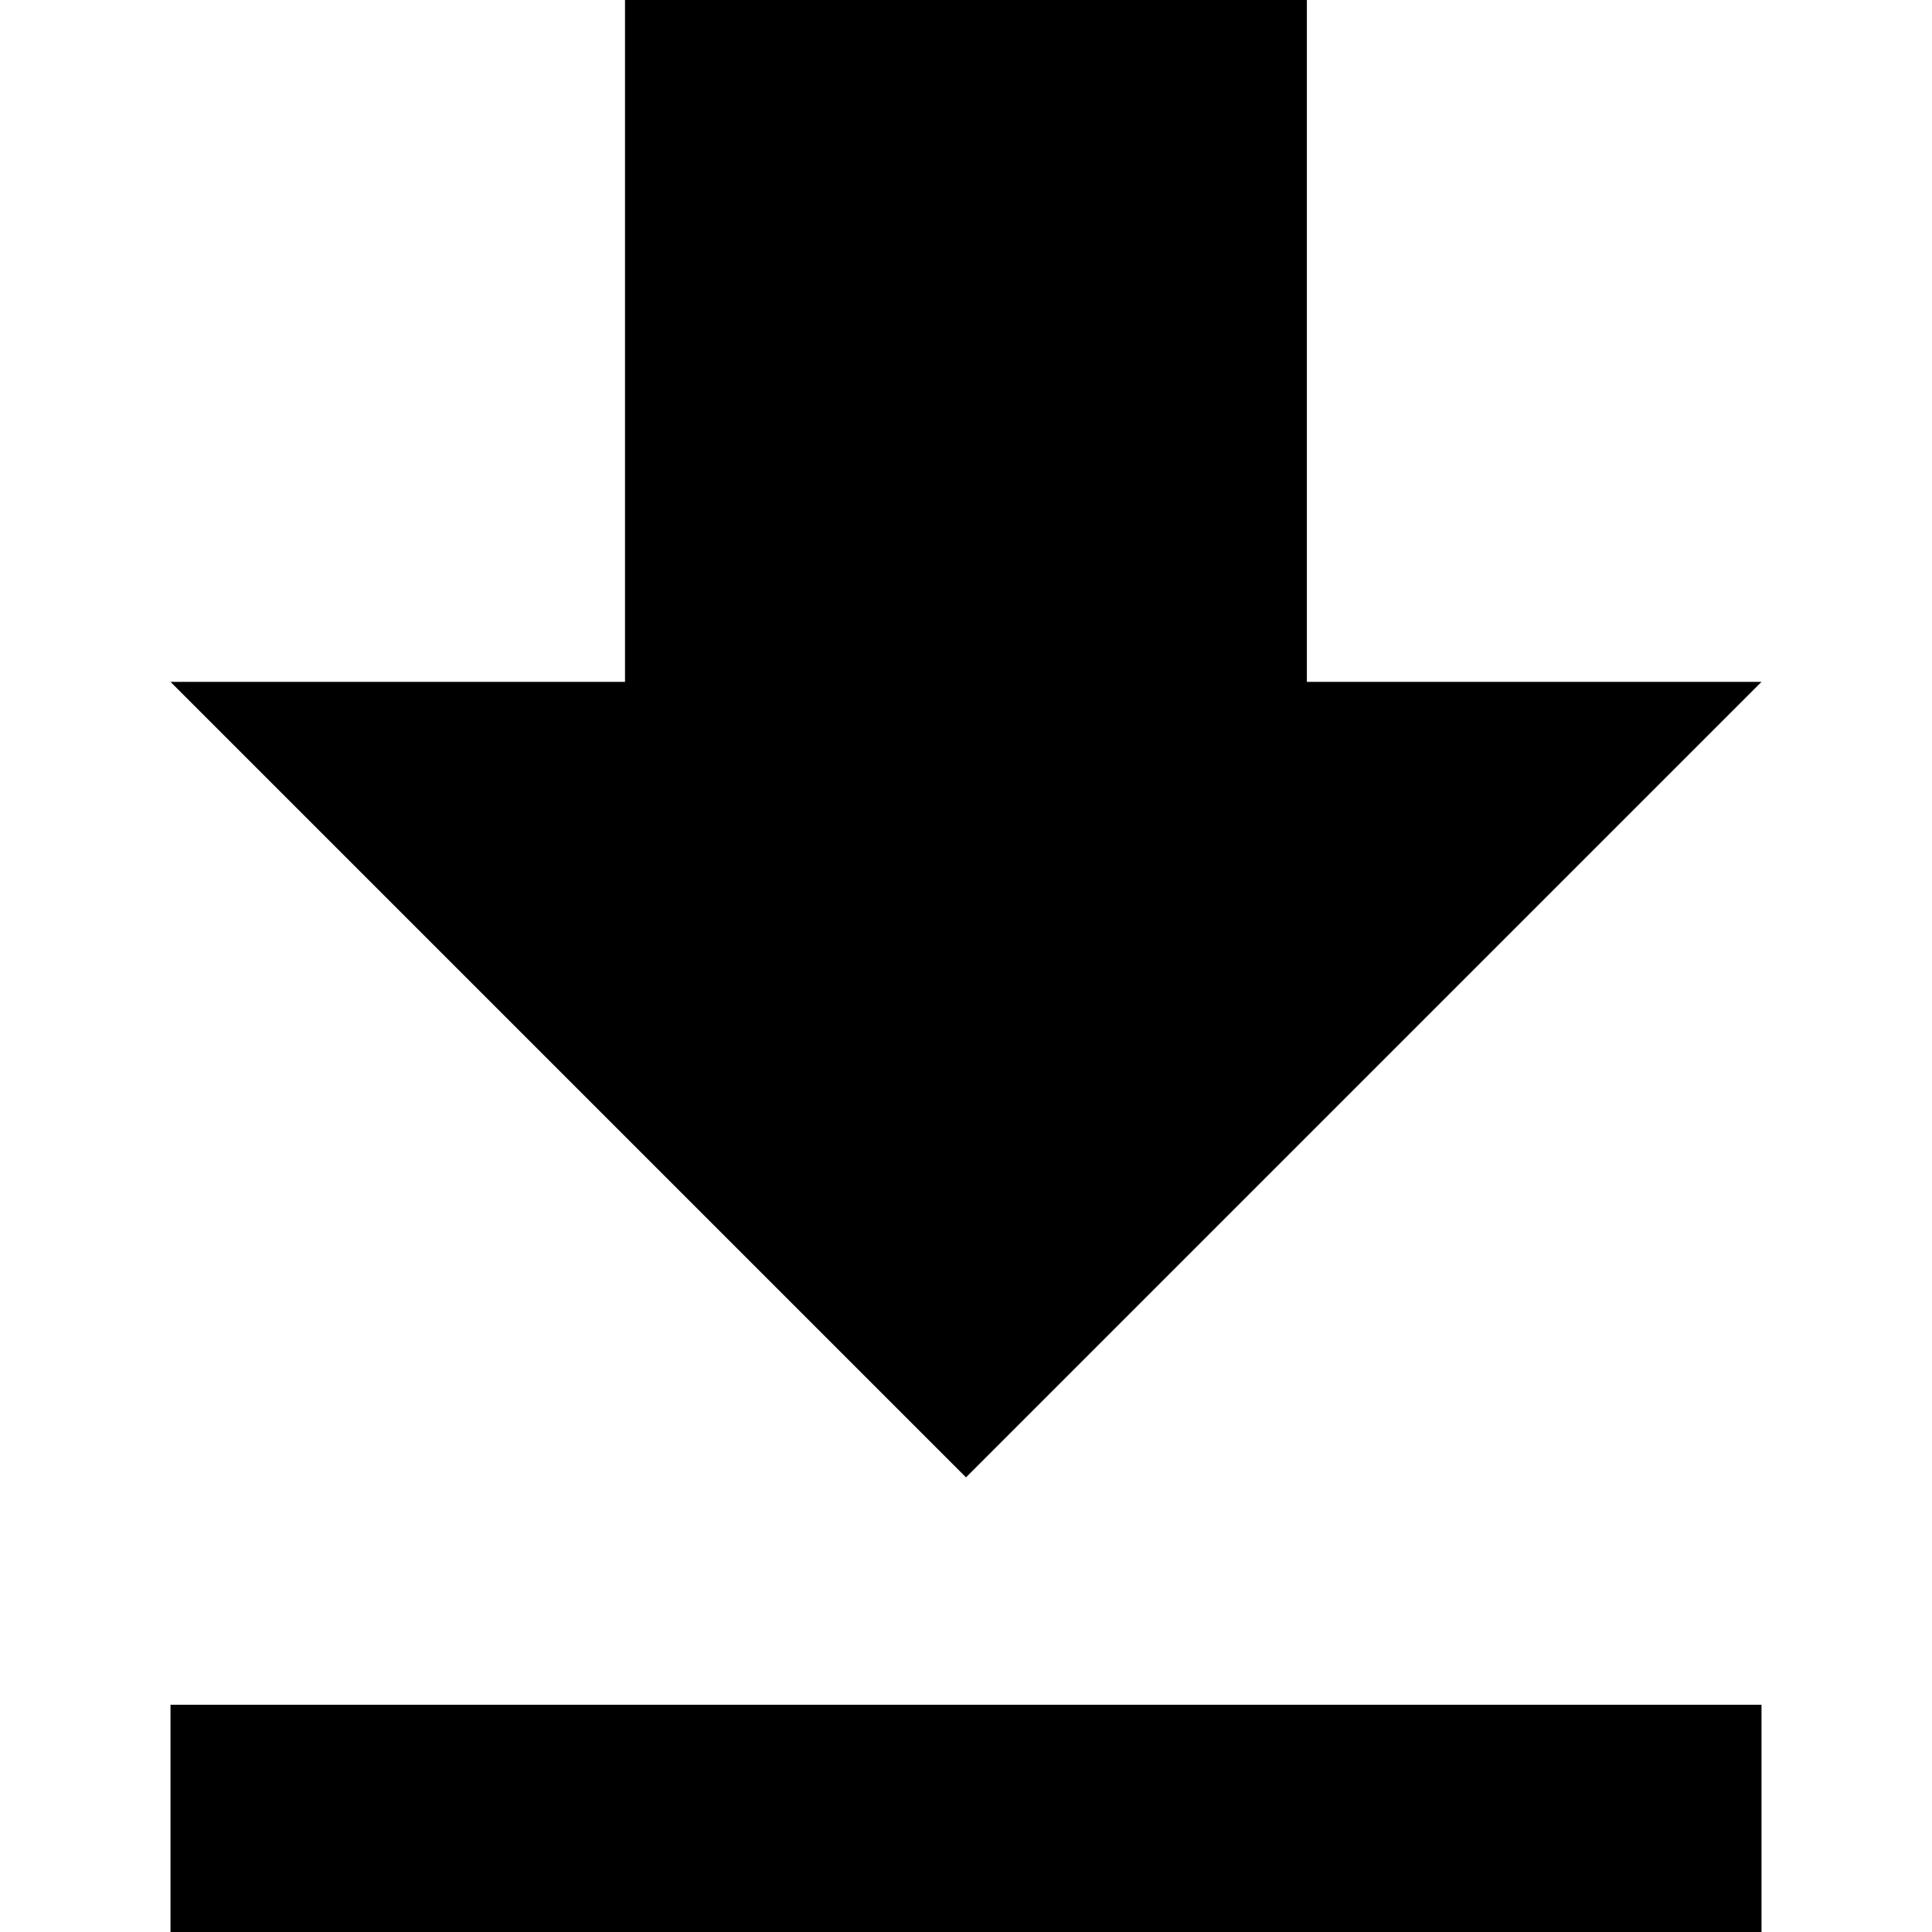 <svg width="16" height="16" viewBox="0 0 16 16" fill="none" xmlns="http://www.w3.org/2000/svg">
<path fill-rule="evenodd" clip-rule="evenodd" d="M14.588 5.647H10.823V0H5.176V5.647H1.412L8 12.235L14.588 5.647ZM1.412 14.118V16H14.588V14.118H1.412Z" fill="black"/>
</svg>
